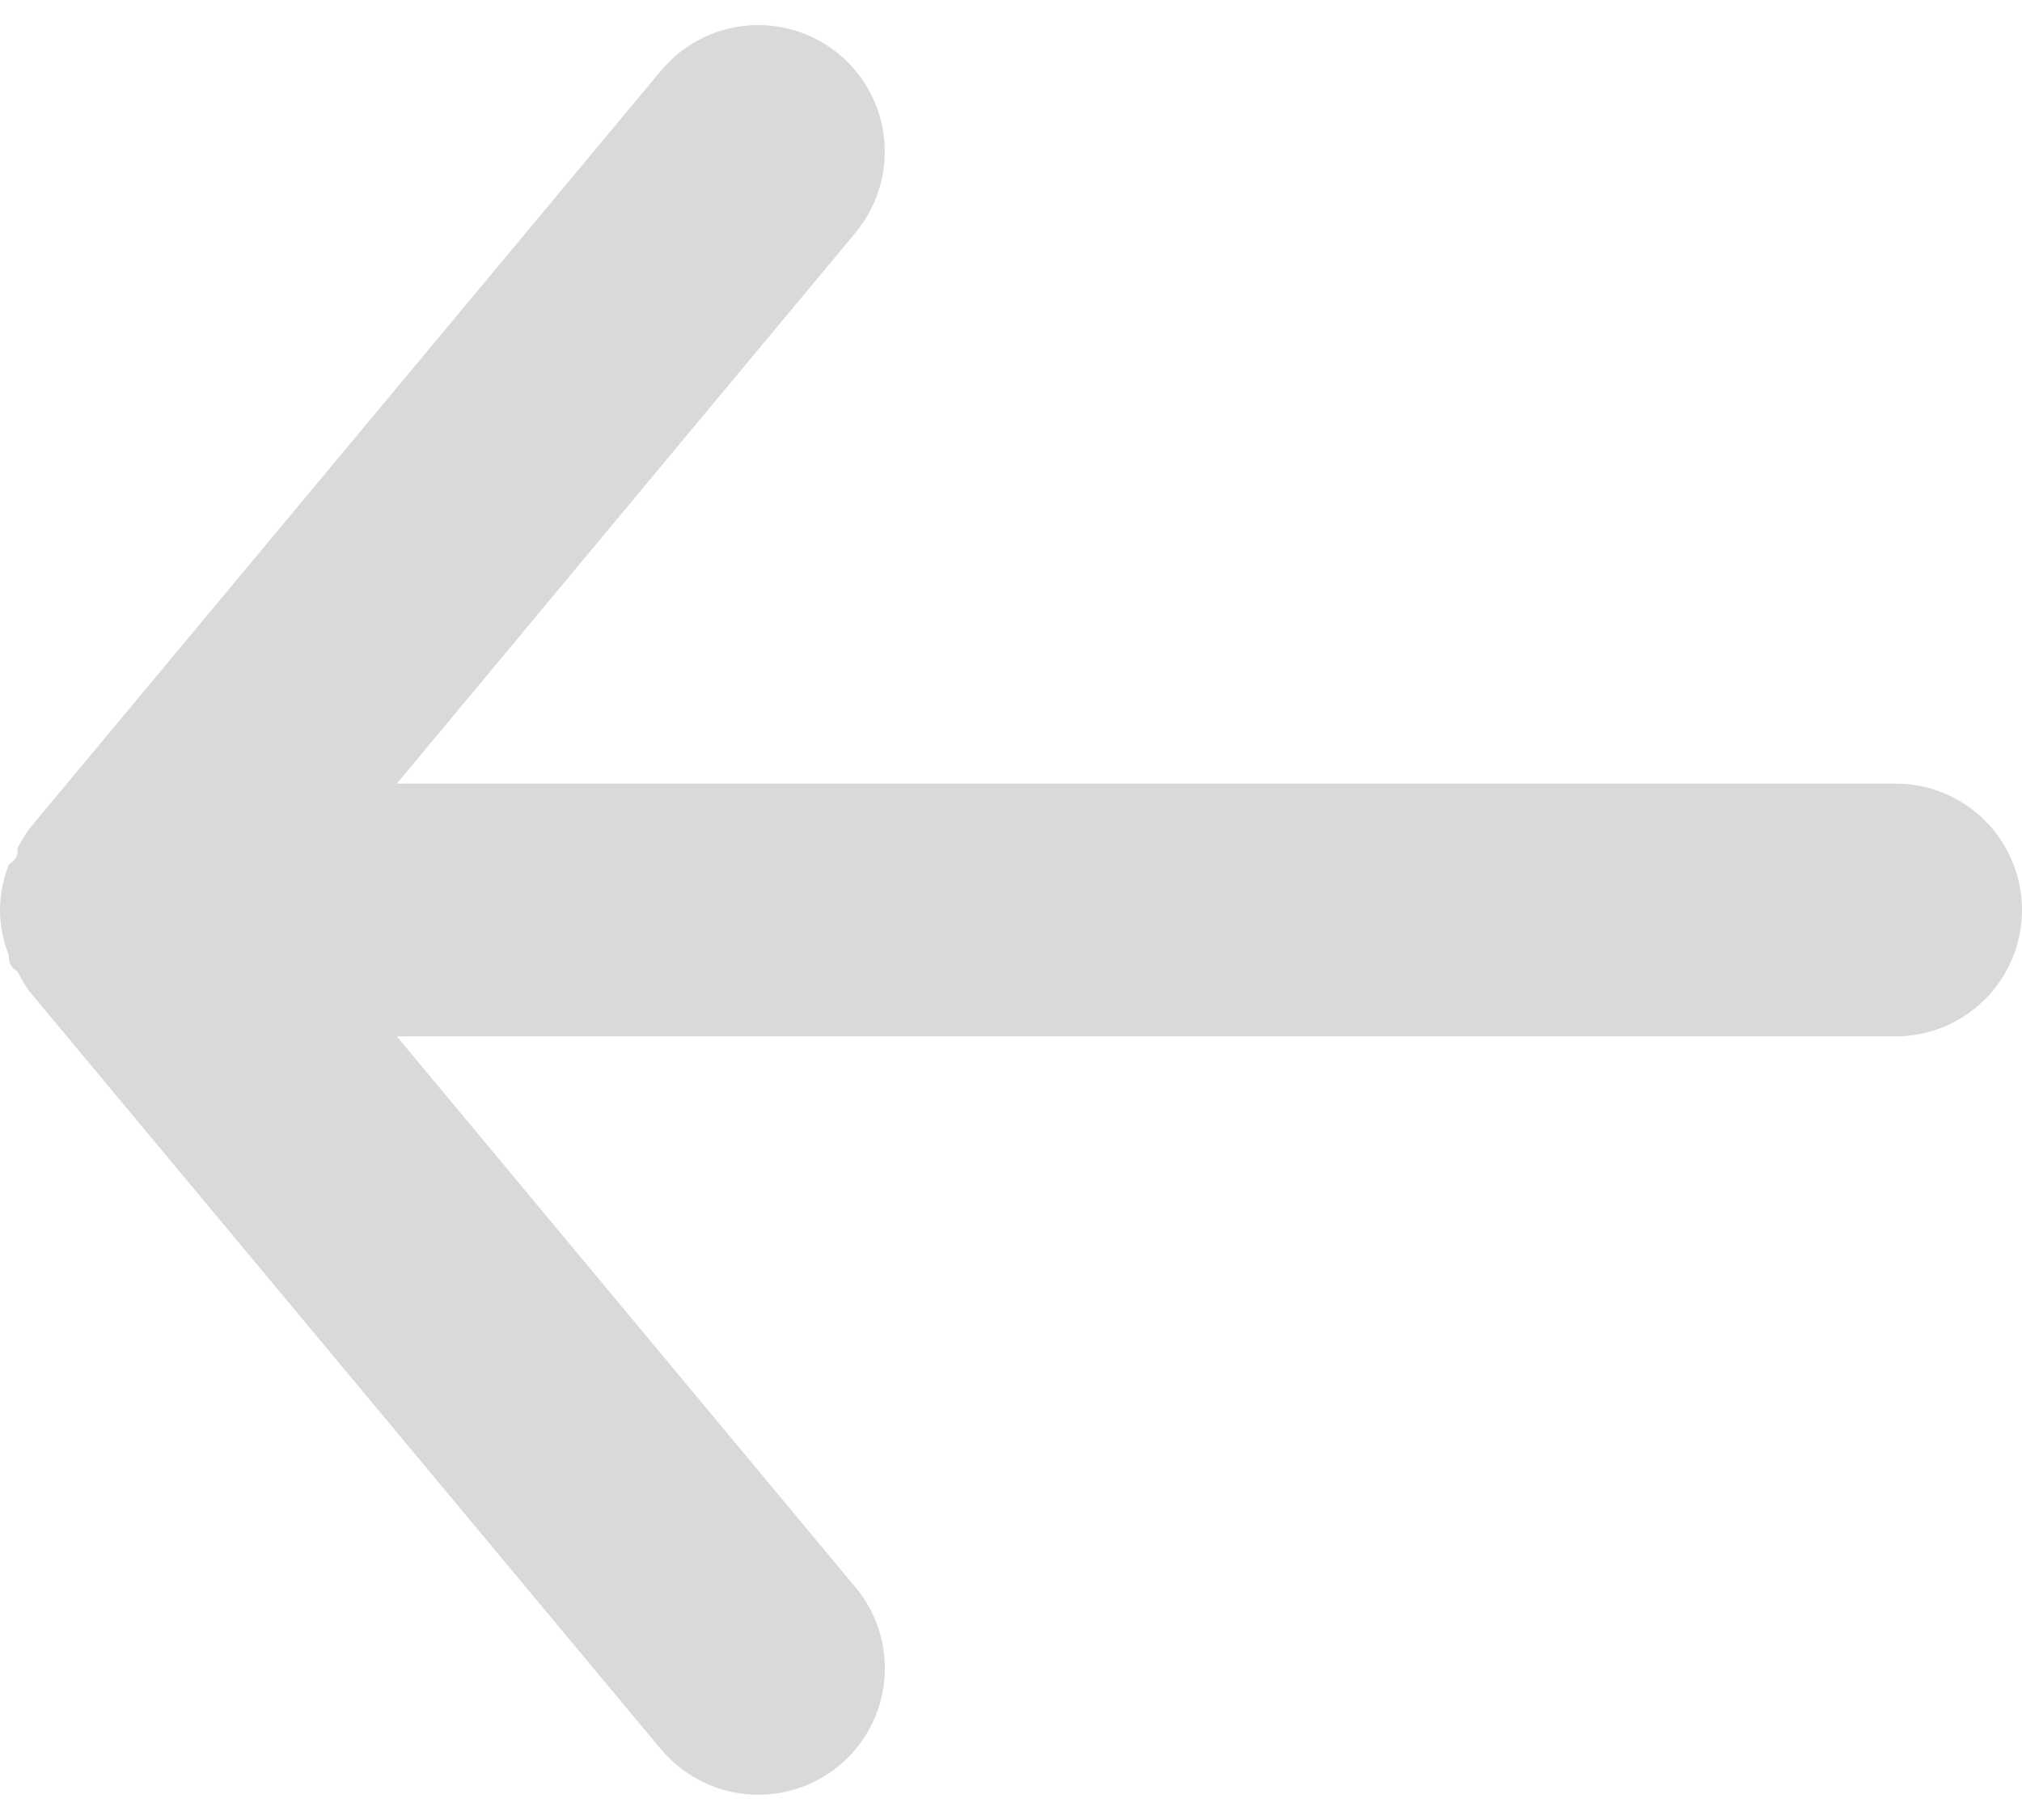 <svg width="20" height="18" viewBox="0 0 20 18" fill="none" xmlns="http://www.w3.org/2000/svg">
<path d="M18.75 7.75H3.925L8.463 2.3C8.675 2.044 8.777 1.715 8.746 1.385C8.716 1.054 8.555 0.749 8.3 0.537C8.045 0.325 7.716 0.223 7.385 0.253C7.055 0.284 6.75 0.444 6.537 0.7L0.287 8.2C0.245 8.259 0.208 8.322 0.175 8.387C0.175 8.45 0.175 8.487 0.088 8.55C0.031 8.693 0.001 8.845 0 9C0.001 9.154 0.031 9.306 0.088 9.45C0.088 9.512 0.088 9.55 0.175 9.612C0.208 9.677 0.245 9.74 0.287 9.8L6.537 17.3C6.655 17.441 6.802 17.554 6.969 17.632C7.135 17.71 7.316 17.75 7.5 17.75C7.792 17.75 8.075 17.648 8.3 17.462C8.427 17.357 8.531 17.228 8.608 17.083C8.685 16.937 8.732 16.778 8.747 16.615C8.762 16.451 8.745 16.286 8.696 16.129C8.647 15.972 8.568 15.826 8.463 15.7L3.925 10.25H18.75C19.081 10.25 19.399 10.118 19.634 9.883C19.868 9.649 20 9.331 20 9C20 8.668 19.868 8.35 19.634 8.116C19.399 7.881 19.081 7.75 18.75 7.75Z" fill="#D9D9D9"/>
</svg>
